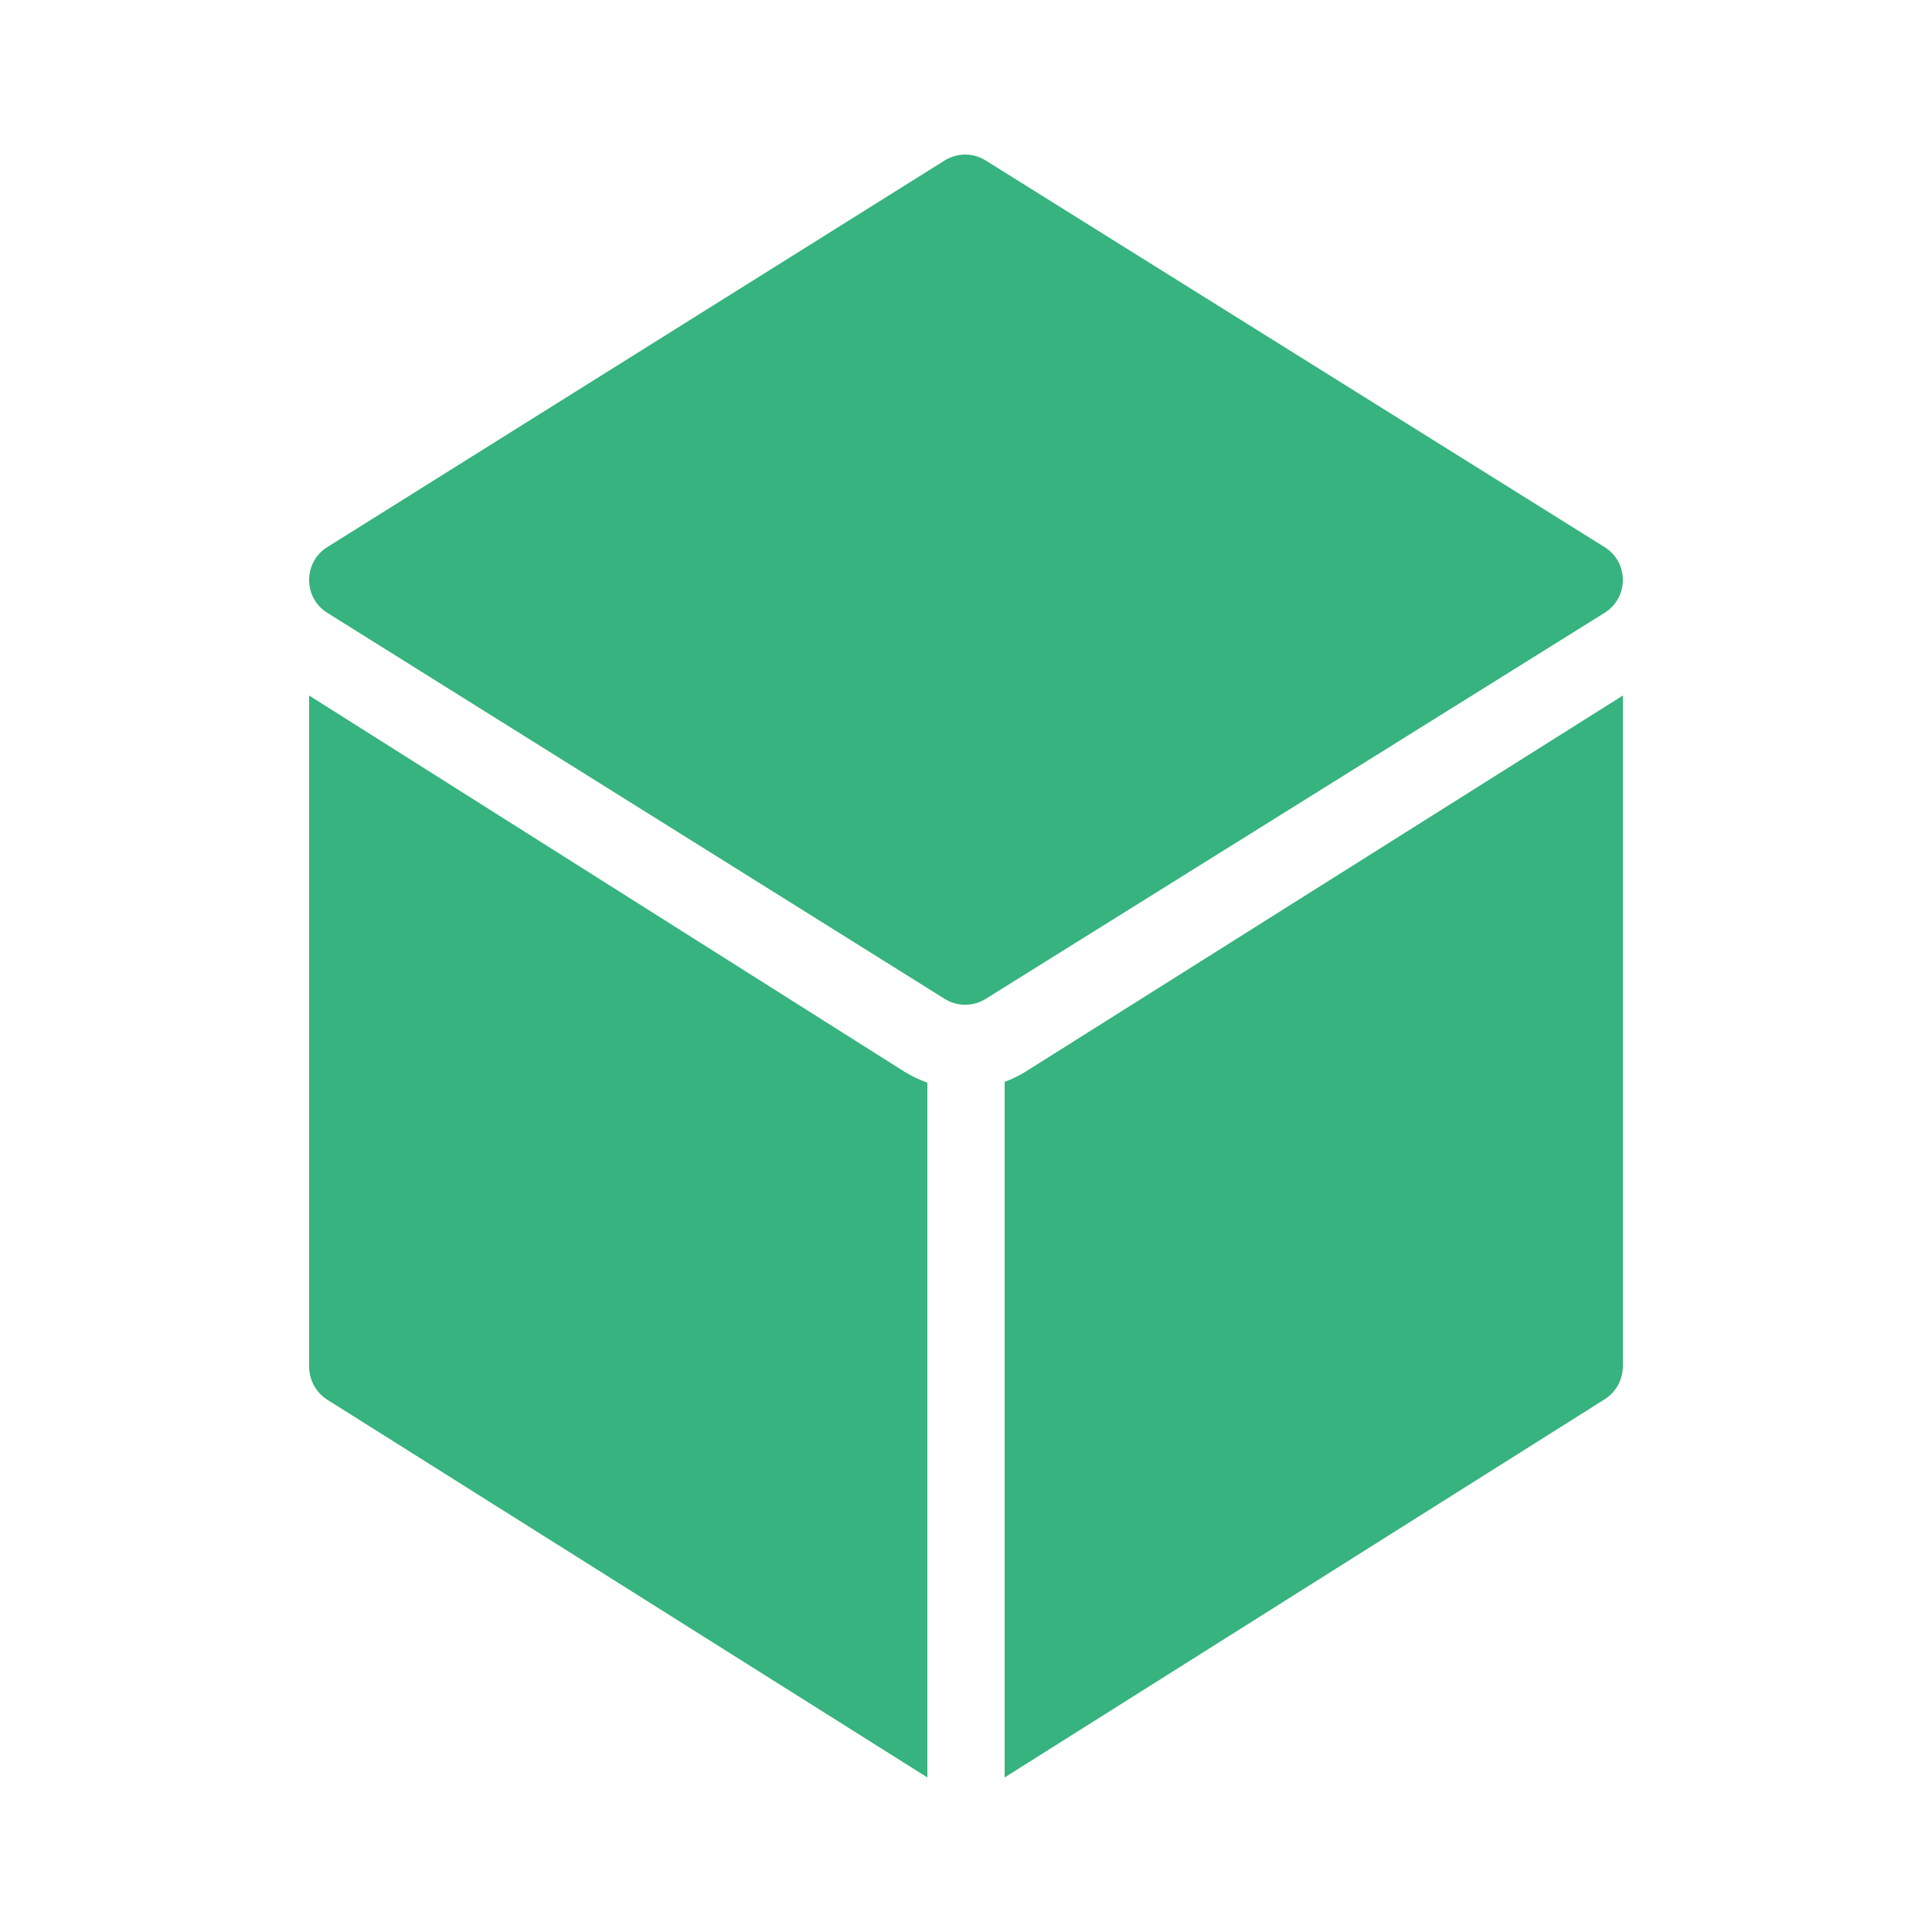 <svg xmlns="http://www.w3.org/2000/svg" width="26" height="26" viewBox="0 0 26 26">
    <g fill="none" fill-rule="evenodd">
        <g>
            <g>
                <g>
                    <g>
                        <path d="M0 0L26 0 26 26 0 26z" transform="translate(-389 -2358) translate(150 2169) translate(105 174) translate(134 15)"/>
                        <path fill="#36B37E" d="M4.16 9.36l8.003 5.057c.1.063.207.114.317.153v9.35l-8.075-5.083c-.152-.096-.245-.265-.245-.447V9.36zm17.68 0v9.024c0 .182-.093.351-.245.447L13.52 23.92v-9.361c.101-.037.2-.085.293-.144L21.84 9.36zm-8.576-7.201l8.33 5.204c.328.204.327.68 0 .884l-8.33 5.196c-.169.105-.382.105-.55 0l-8.31-5.196c-.325-.204-.326-.68 0-.884l8.31-5.204c.168-.105.381-.105.55 0z" transform="translate(-389 -2358) translate(150 2169) translate(105 174) translate(134 15)"/>
                    </g>
                </g>
            </g>
        </g>
    </g>
</svg>
